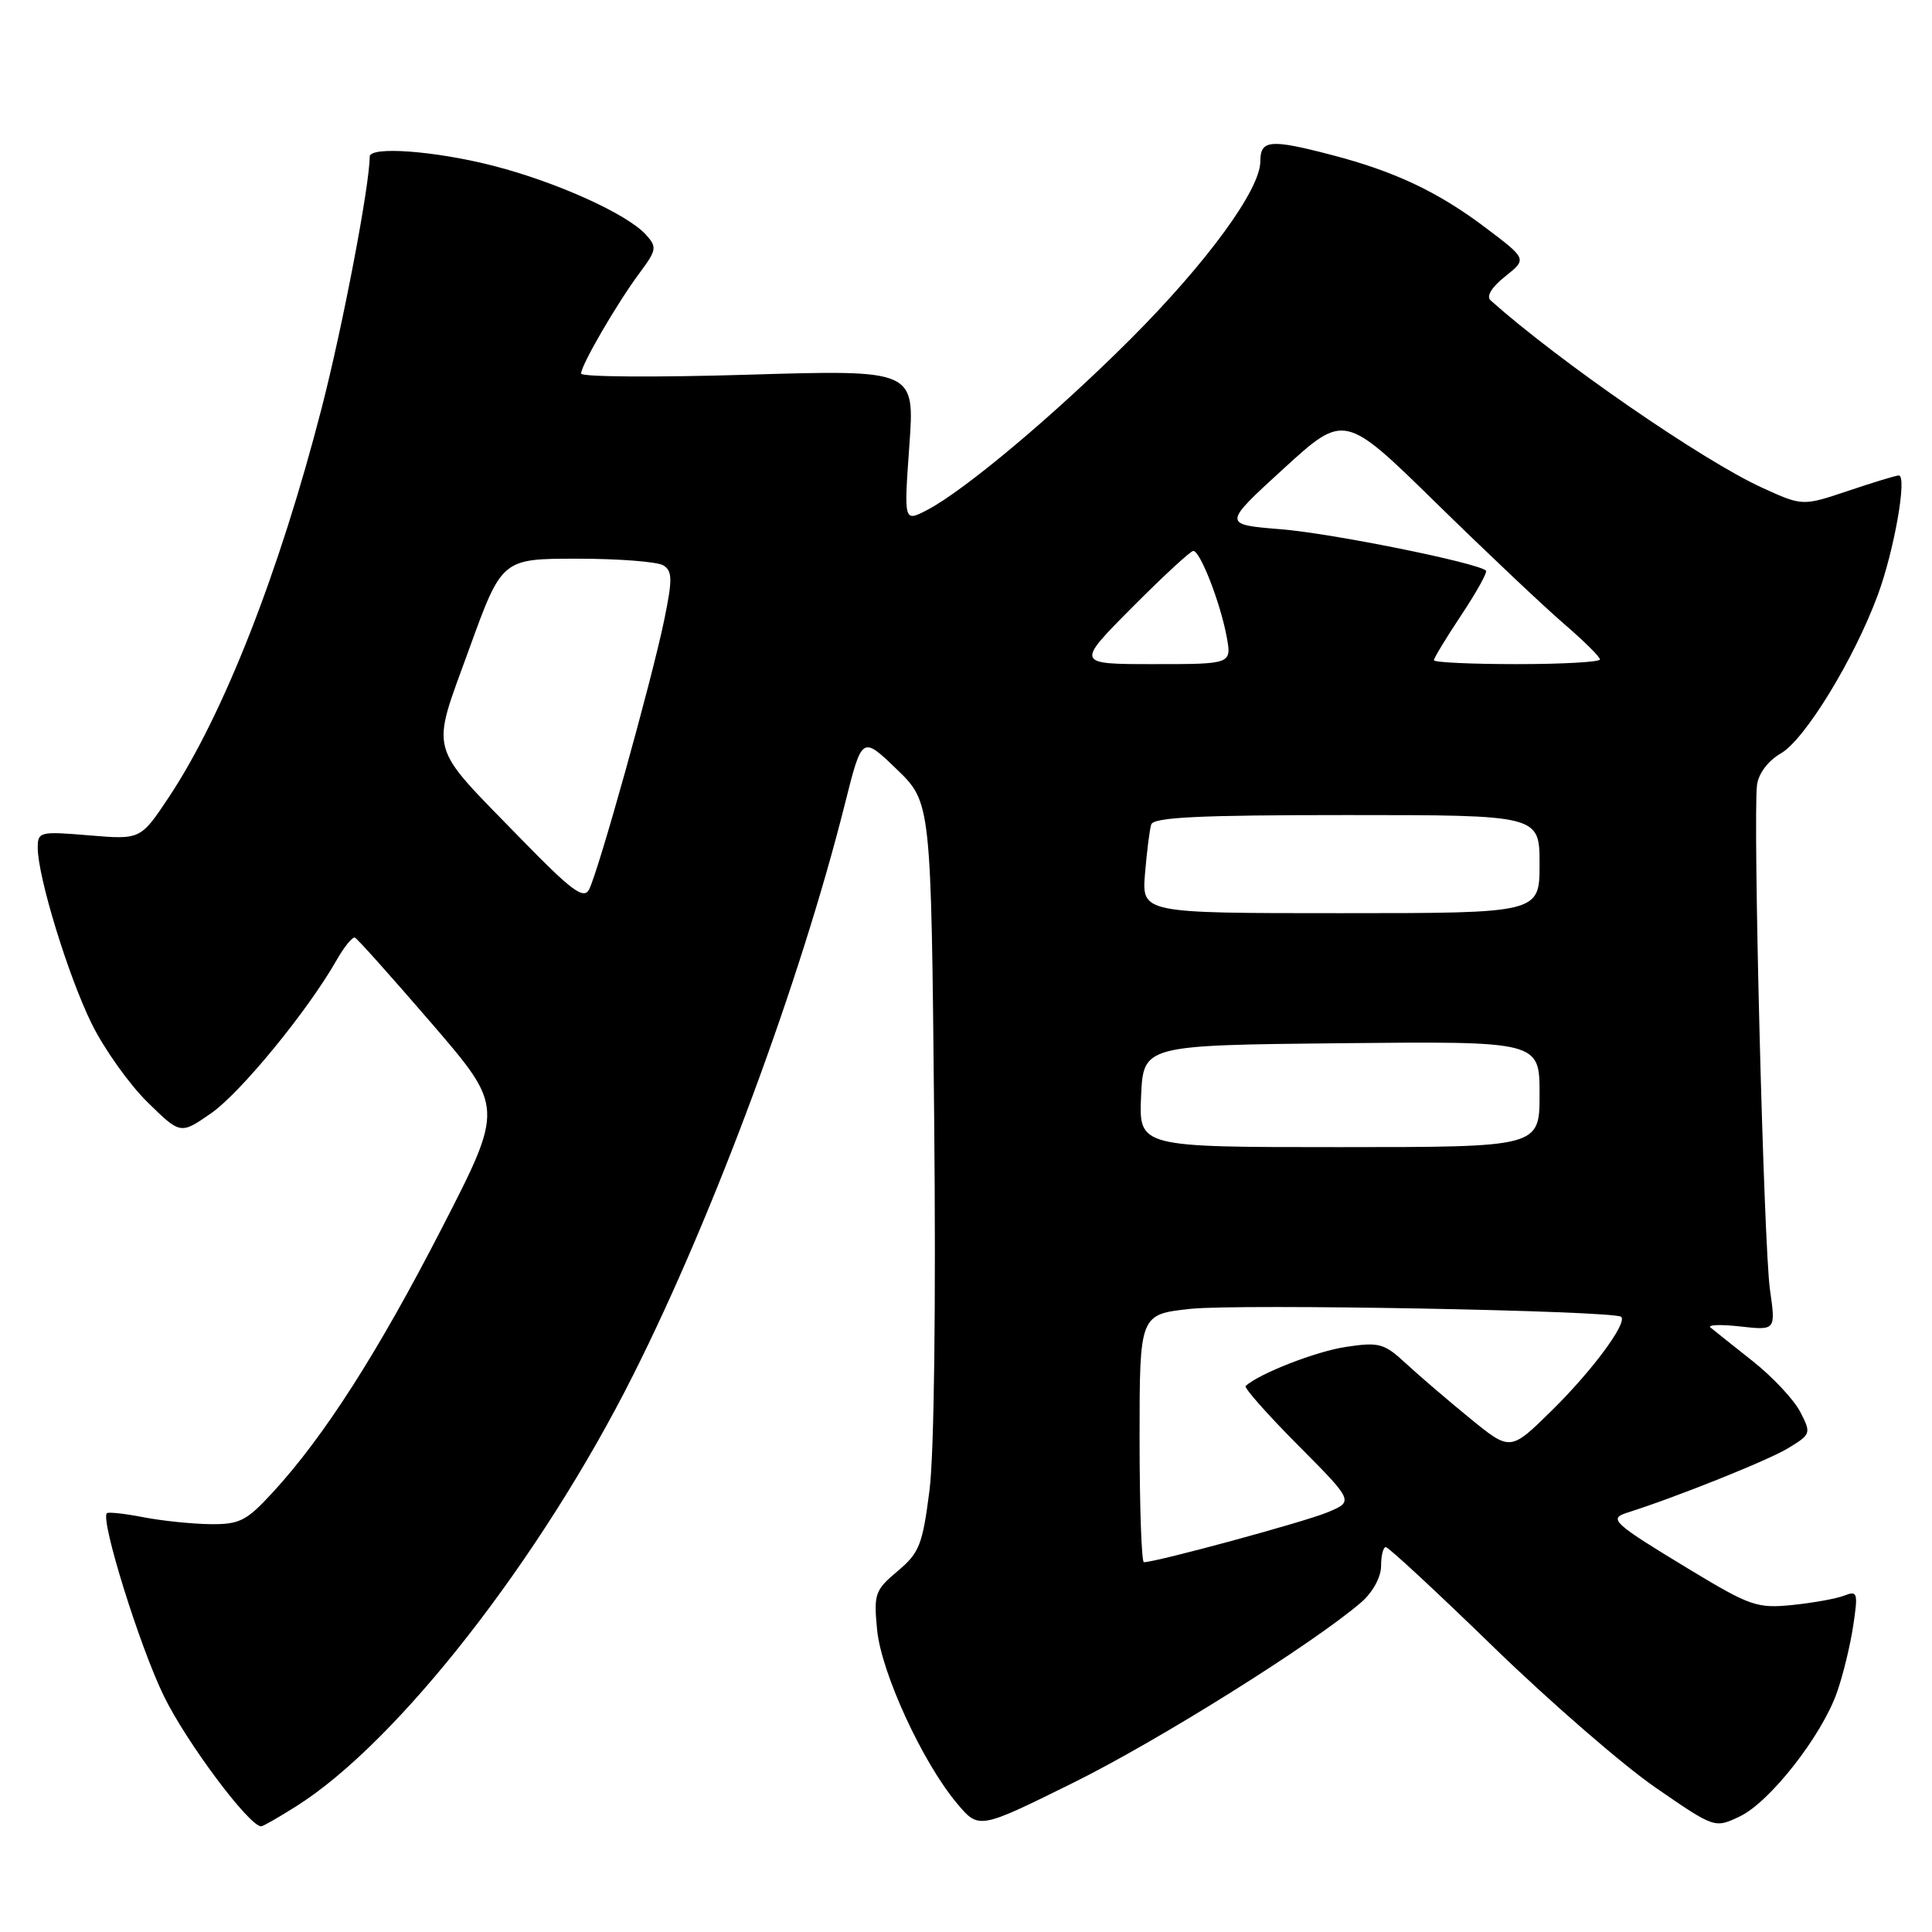 <?xml version="1.0" encoding="UTF-8" standalone="no"?>
<!DOCTYPE svg PUBLIC "-//W3C//DTD SVG 1.1//EN" "http://www.w3.org/Graphics/SVG/1.1/DTD/svg11.dtd" >
<svg xmlns="http://www.w3.org/2000/svg" xmlns:xlink="http://www.w3.org/1999/xlink" version="1.1" viewBox="0 0 256 256">
 <g >
 <path fill="currentColor"
d=" M 39.27 239.33 C 52.67 230.88 71.63 206.61 83.89 182.22 C 94.61 160.90 106.04 130.06 111.96 106.50 C 114.22 97.50 114.22 97.50 118.80 101.91 C 123.38 106.33 123.38 106.33 123.78 147.91 C 124.03 172.96 123.78 192.68 123.16 197.50 C 122.24 204.69 121.82 205.77 118.94 208.18 C 115.94 210.70 115.76 211.19 116.22 215.95 C 116.77 221.63 122.24 233.53 126.80 238.95 C 129.70 242.41 129.70 242.41 142.10 236.28 C 153.49 230.66 174.23 217.65 180.43 212.26 C 181.91 210.96 183.00 208.95 183.00 207.51 C 183.00 206.13 183.28 205.00 183.63 205.00 C 183.98 205.00 190.41 210.96 197.91 218.25 C 205.42 225.54 215.08 233.92 219.39 236.88 C 227.21 242.27 227.21 242.27 230.54 240.68 C 234.50 238.80 241.38 230.02 243.40 224.27 C 244.20 222.01 245.17 218.03 245.56 215.42 C 246.22 211.04 246.13 210.74 244.39 211.42 C 243.35 211.83 240.25 212.39 237.50 212.67 C 232.85 213.14 231.91 212.82 224.00 208.04 C 213.74 201.83 213.09 201.25 215.58 200.45 C 222.20 198.35 234.32 193.49 236.94 191.89 C 239.97 190.05 240.01 189.93 238.54 187.08 C 237.71 185.47 234.89 182.46 232.27 180.38 C 229.64 178.30 227.12 176.29 226.66 175.91 C 226.20 175.54 227.96 175.47 230.56 175.76 C 235.30 176.29 235.30 176.29 234.53 170.90 C 233.70 165.11 232.25 108.18 232.82 103.97 C 233.02 102.48 234.31 100.78 235.97 99.83 C 239.15 98.01 245.68 87.33 248.82 78.83 C 251.00 72.93 252.74 63.00 251.60 63.00 C 251.23 63.00 248.22 63.92 244.89 65.04 C 238.84 67.07 238.84 67.07 233.44 64.60 C 225.56 60.99 206.63 47.93 197.52 39.81 C 196.91 39.27 197.63 38.07 199.44 36.63 C 202.34 34.32 202.34 34.32 196.87 30.19 C 190.57 25.43 184.81 22.71 176.48 20.54 C 168.29 18.40 167.00 18.52 167.00 21.39 C 167.00 25.12 159.91 34.82 149.77 44.96 C 139.84 54.89 127.76 65.04 122.81 67.60 C 119.77 69.17 119.77 69.17 120.49 59.08 C 121.22 48.99 121.22 48.99 99.11 49.65 C 86.95 50.02 77.00 49.95 77.00 49.50 C 77.00 48.37 81.74 40.22 84.73 36.19 C 87.02 33.12 87.08 32.74 85.58 31.09 C 83.08 28.33 73.69 24.10 65.30 21.95 C 57.64 19.99 49.01 19.35 48.99 20.75 C 48.96 24.67 45.43 43.16 42.64 54.00 C 37.02 75.84 29.61 94.72 22.40 105.59 C 18.63 111.26 18.63 111.26 11.82 110.69 C 5.28 110.14 5.00 110.21 5.00 112.33 C 5.00 116.16 9.01 129.25 12.13 135.61 C 13.78 138.97 17.11 143.65 19.52 146.02 C 23.91 150.33 23.91 150.33 27.95 147.53 C 31.85 144.83 40.76 133.97 44.59 127.24 C 45.61 125.45 46.71 124.10 47.03 124.24 C 47.36 124.38 51.93 129.50 57.20 135.61 C 66.77 146.73 66.77 146.73 58.57 162.69 C 50.10 179.17 42.93 190.38 36.14 197.75 C 32.67 201.53 31.75 202.00 27.87 201.96 C 25.46 201.93 21.48 201.52 19.00 201.04 C 16.52 200.56 14.35 200.32 14.16 200.51 C 13.28 201.38 18.50 218.16 21.71 224.73 C 24.70 230.87 33.02 242.00 34.61 242.00 C 34.85 242.00 36.94 240.80 39.27 239.33 Z  M 151.00 190.58 C 151.00 174.16 151.00 174.16 157.75 173.43 C 164.23 172.74 213.99 173.66 214.82 174.49 C 215.65 175.32 210.94 181.67 205.62 186.90 C 200.13 192.30 200.13 192.30 194.82 187.97 C 191.89 185.58 188.07 182.31 186.32 180.69 C 183.40 177.99 182.76 177.81 178.35 178.47 C 174.39 179.06 166.88 181.99 165.05 183.65 C 164.81 183.88 167.93 187.41 172.00 191.50 C 179.39 198.94 179.39 198.94 175.88 200.40 C 172.87 201.66 153.20 207.00 151.57 207.00 C 151.26 207.00 151.00 199.61 151.00 190.58 Z  M 151.20 145.25 C 151.50 138.50 151.50 138.50 177.75 138.23 C 204.00 137.97 204.00 137.97 204.00 144.98 C 204.00 152.00 204.00 152.00 177.45 152.00 C 150.91 152.00 150.91 152.00 151.20 145.25 Z  M 151.72 115.75 C 151.96 112.86 152.33 109.94 152.54 109.25 C 152.85 108.29 158.92 108.00 178.47 108.00 C 204.00 108.00 204.00 108.00 204.00 114.50 C 204.00 121.00 204.00 121.00 177.65 121.00 C 151.29 121.00 151.29 121.00 151.72 115.75 Z  M 69.05 111.17 C 56.55 98.33 57.05 100.14 62.15 86.04 C 66.50 74.03 66.50 74.03 76.50 74.03 C 82.00 74.03 87.13 74.43 87.91 74.92 C 89.10 75.68 89.12 76.77 88.01 82.16 C 86.35 90.21 79.20 115.82 78.03 117.91 C 77.31 119.20 75.64 117.94 69.05 111.17 Z  M 150.00 80.50 C 154.10 76.38 157.75 73.00 158.12 73.00 C 159.03 73.00 161.69 79.83 162.53 84.32 C 163.22 88.00 163.22 88.00 152.89 88.00 C 142.55 88.00 142.55 88.00 150.00 80.50 Z  M 190.00 87.48 C 190.00 87.20 191.64 84.49 193.65 81.47 C 195.66 78.44 197.12 75.81 196.90 75.61 C 195.75 74.56 176.46 70.67 169.74 70.13 C 161.99 69.50 161.99 69.50 170.06 62.12 C 178.14 54.74 178.14 54.74 190.32 66.67 C 197.02 73.23 204.64 80.43 207.25 82.67 C 209.86 84.92 212.00 87.03 212.00 87.38 C 212.00 87.72 207.05 88.00 201.00 88.00 C 194.95 88.00 190.00 87.77 190.00 87.48 Z "/>
</g>
</svg>